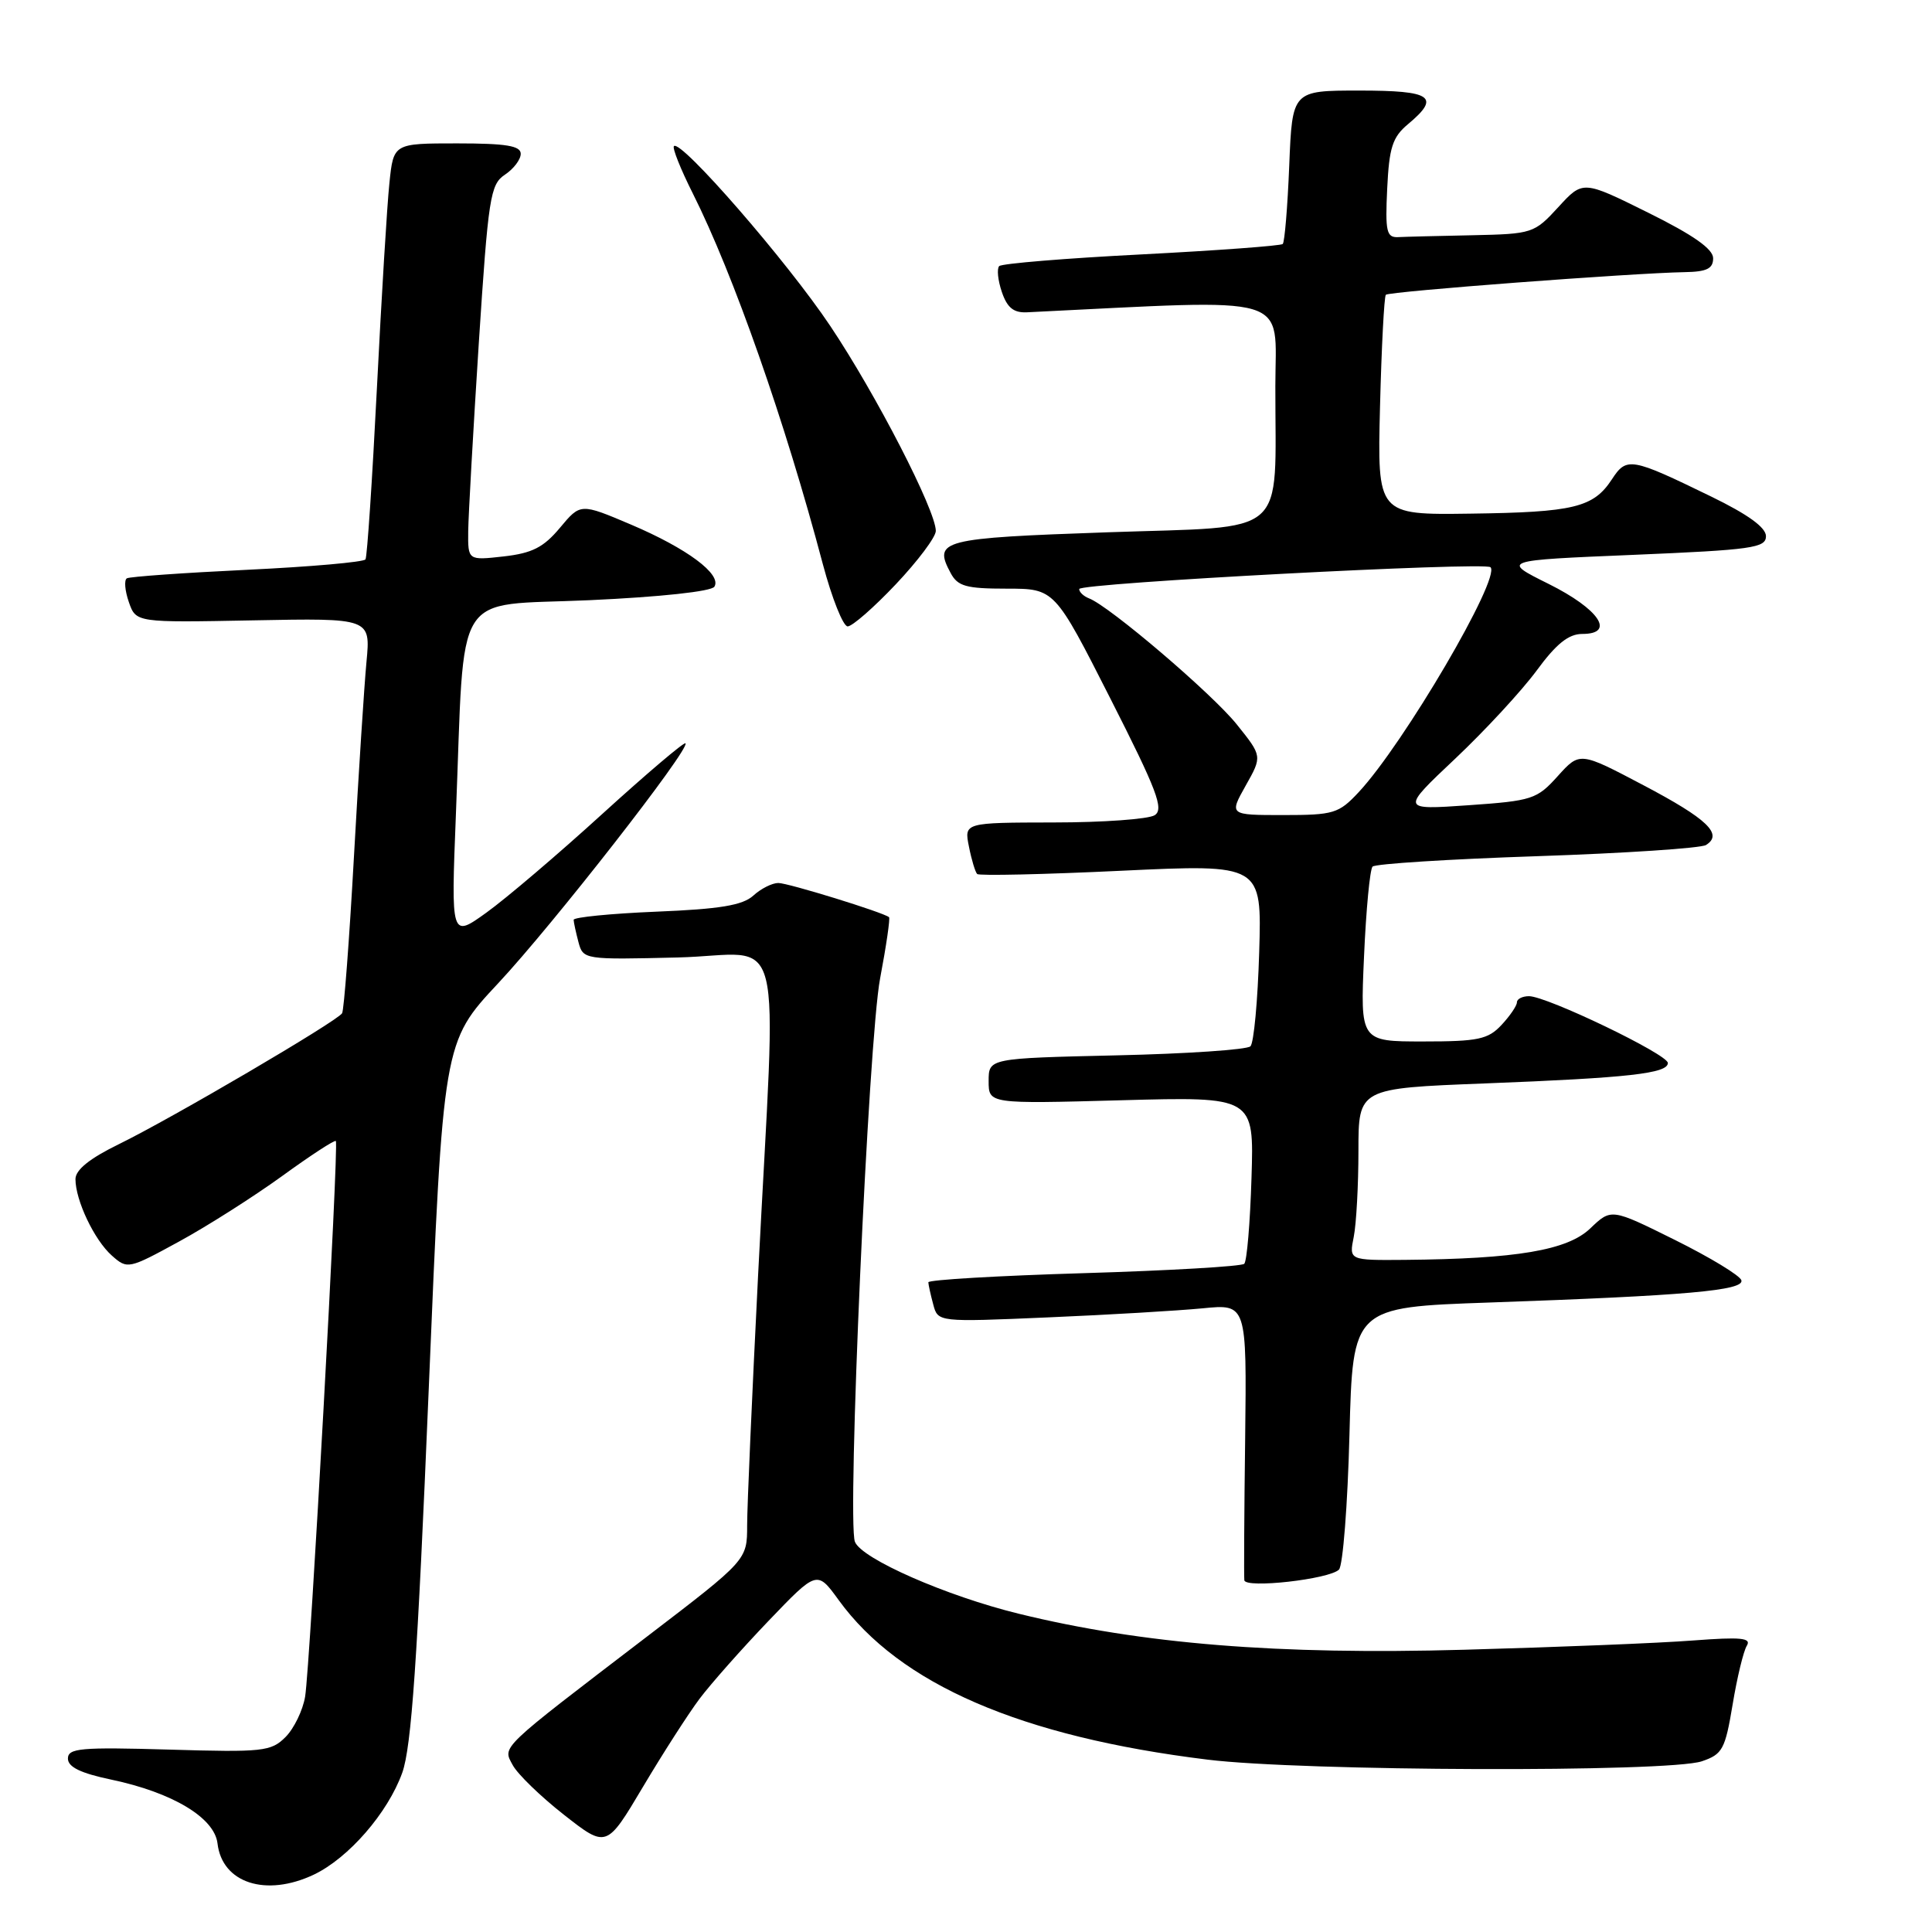 <?xml version="1.0" encoding="UTF-8" standalone="no"?>
<!DOCTYPE svg PUBLIC "-//W3C//DTD SVG 1.1//EN" "http://www.w3.org/Graphics/SVG/1.1/DTD/svg11.dtd" >
<svg xmlns="http://www.w3.org/2000/svg" xmlns:xlink="http://www.w3.org/1999/xlink" version="1.1" viewBox="0 0 256 256">
 <g >
 <path fill="currentColor"
d=" M 41.58 248.40 C 46.18 246.21 51.39 240.22 53.30 234.90 C 54.52 231.49 55.31 220.06 56.80 184.29 C 58.72 138.09 58.72 138.09 66.01 130.29 C 73.24 122.56 91.50 99.17 90.83 98.49 C 90.64 98.30 85.68 102.51 79.82 107.84 C 73.96 113.18 67.05 119.06 64.46 120.92 C 59.76 124.30 59.76 124.30 60.41 107.90 C 61.62 77.41 59.78 80.36 78.08 79.53 C 87.50 79.10 94.27 78.37 94.66 77.74 C 95.67 76.11 91.04 72.67 83.61 69.51 C 76.92 66.67 76.92 66.67 74.20 69.93 C 72.03 72.53 70.52 73.30 66.74 73.73 C 62.00 74.26 62.00 74.26 62.04 70.38 C 62.07 68.25 62.70 57.06 63.44 45.52 C 64.70 26.13 64.96 24.44 66.90 23.15 C 68.06 22.38 69.00 21.14 69.00 20.38 C 69.00 19.32 67.07 19.00 60.57 19.00 C 52.14 19.00 52.14 19.00 51.60 24.25 C 51.29 27.14 50.55 39.39 49.94 51.48 C 49.33 63.57 48.65 73.76 48.43 74.12 C 48.20 74.48 41.16 75.10 32.76 75.50 C 24.37 75.90 17.19 76.41 16.81 76.63 C 16.43 76.86 16.55 78.27 17.07 79.77 C 18.02 82.50 18.02 82.50 33.56 82.20 C 49.11 81.90 49.11 81.90 48.56 87.70 C 48.26 90.89 47.51 102.50 46.90 113.50 C 46.29 124.50 45.58 133.84 45.33 134.26 C 44.69 135.32 22.68 148.23 15.75 151.61 C 11.88 153.50 10.00 155.01 10.00 156.24 C 10.00 159.05 12.49 164.30 14.82 166.37 C 16.88 168.20 17.03 168.17 23.71 164.52 C 27.44 162.49 33.58 158.58 37.36 155.85 C 41.13 153.11 44.34 151.02 44.50 151.19 C 44.92 151.63 41.09 220.79 40.43 224.81 C 40.13 226.62 38.96 229.04 37.83 230.17 C 35.92 232.08 34.85 232.20 22.39 231.83 C 10.69 231.49 9.00 231.64 9.00 233.02 C 9.00 234.14 10.69 234.96 14.75 235.81 C 22.87 237.52 28.42 240.86 28.82 244.26 C 29.43 249.52 35.24 251.40 41.58 248.40 Z  M 92.70 225.09 C 94.19 223.11 98.29 218.48 101.83 214.78 C 108.26 208.07 108.26 208.07 111.13 212.02 C 119.21 223.17 135.26 230.12 160.00 233.16 C 172.54 234.71 221.08 234.87 225.50 233.38 C 228.24 232.45 228.59 231.81 229.58 225.87 C 230.17 222.29 231.02 218.78 231.46 218.07 C 232.10 217.03 230.70 216.89 224.38 217.37 C 220.05 217.71 206.38 218.26 194.00 218.60 C 169.33 219.29 151.37 217.84 135.00 213.83 C 125.40 211.48 114.14 206.54 113.28 204.29 C 112.22 201.53 115.07 137.79 116.62 129.64 C 117.44 125.31 117.97 121.66 117.80 121.53 C 117.00 120.88 104.43 117.00 103.13 117.00 C 102.32 117.00 100.82 117.75 99.81 118.68 C 98.39 119.96 95.38 120.46 86.98 120.80 C 80.94 121.05 76.01 121.54 76.01 121.88 C 76.02 122.22 76.31 123.55 76.65 124.84 C 77.27 127.15 77.41 127.17 89.81 126.87 C 104.31 126.52 102.89 120.92 100.45 169.00 C 99.66 184.68 99.00 199.57 99.00 202.11 C 99.00 206.71 99.00 206.71 85.75 216.84 C 65.95 231.98 66.59 231.37 67.94 233.89 C 68.58 235.08 71.63 238.04 74.73 240.47 C 80.37 244.89 80.37 244.89 85.19 236.78 C 87.84 232.32 91.22 227.06 92.70 225.09 Z  M 177.42 207.98 C 177.94 207.46 178.57 199.42 178.81 190.12 C 179.25 173.22 179.25 173.22 197.38 172.59 C 223.41 171.68 231.16 171.00 230.74 169.64 C 230.55 169.01 226.59 166.61 221.94 164.30 C 213.50 160.11 213.50 160.11 210.72 162.77 C 207.69 165.67 200.95 166.81 186.12 166.94 C 178.75 167.00 178.75 167.00 179.38 163.88 C 179.72 162.16 180.00 157.03 180.00 152.48 C 180.00 144.21 180.00 144.21 196.75 143.56 C 215.81 142.82 221.00 142.24 221.00 140.85 C 221.00 139.71 204.97 132.00 202.60 132.00 C 201.72 132.00 201.00 132.37 201.00 132.81 C 201.00 133.26 200.08 134.61 198.96 135.81 C 197.18 137.72 195.87 138.00 188.58 138.00 C 180.24 138.00 180.24 138.00 180.74 126.75 C 181.01 120.56 181.52 115.20 181.87 114.83 C 182.22 114.46 192.02 113.84 203.66 113.45 C 215.29 113.06 225.37 112.39 226.05 111.97 C 228.36 110.54 226.24 108.51 217.77 104.05 C 209.33 99.60 209.33 99.60 206.41 102.84 C 203.65 105.91 203.03 106.11 194.56 106.70 C 185.62 107.32 185.62 107.32 192.82 100.53 C 196.78 96.79 201.63 91.54 203.60 88.87 C 206.21 85.31 207.84 84.00 209.66 84.00 C 214.11 84.00 211.90 80.71 205.20 77.37 C 198.92 74.25 198.92 74.25 216.46 73.52 C 232.15 72.86 234.00 72.60 234.00 71.05 C 234.00 69.89 231.60 68.16 226.75 65.80 C 216.09 60.61 215.54 60.52 213.58 63.52 C 211.13 67.25 208.55 67.88 194.82 68.06 C 182.50 68.23 182.50 68.23 182.86 53.86 C 183.06 45.96 183.41 39.30 183.63 39.06 C 184.04 38.62 216.32 36.18 223.25 36.06 C 226.15 36.01 227.00 35.60 227.00 34.22 C 227.00 32.99 224.37 31.14 218.37 28.17 C 209.74 23.89 209.74 23.89 206.49 27.44 C 203.30 30.92 203.05 31.00 195.12 31.17 C 190.65 31.26 186.21 31.37 185.25 31.42 C 183.72 31.49 183.54 30.67 183.81 25.00 C 184.07 19.55 184.51 18.17 186.56 16.46 C 190.93 12.81 189.75 12.00 180.12 12.00 C 171.23 12.00 171.23 12.00 170.83 21.95 C 170.61 27.42 170.22 32.09 169.97 32.33 C 169.71 32.57 161.29 33.19 151.26 33.71 C 141.23 34.22 132.74 34.92 132.40 35.26 C 132.07 35.60 132.22 37.14 132.75 38.69 C 133.46 40.78 134.31 41.47 136.10 41.38 C 171.86 39.64 169.00 38.79 168.99 51.16 C 168.97 71.49 171.04 69.69 146.80 70.53 C 124.68 71.30 123.63 71.57 125.96 75.92 C 126.90 77.69 128.01 78.00 133.40 78.00 C 139.74 78.00 139.74 78.00 147.12 92.54 C 153.31 104.73 154.26 107.22 153.00 108.02 C 152.18 108.54 146.16 108.98 139.62 108.98 C 127.75 109.00 127.75 109.00 128.39 112.18 C 128.73 113.92 129.23 115.56 129.48 115.81 C 129.73 116.06 138.32 115.87 148.57 115.38 C 167.20 114.50 167.20 114.50 166.85 126.17 C 166.66 132.58 166.14 138.20 165.69 138.64 C 165.24 139.09 157.26 139.63 147.94 139.84 C 131.00 140.23 131.00 140.23 131.00 143.25 C 131.00 146.27 131.00 146.27 148.58 145.79 C 166.17 145.31 166.17 145.31 165.83 156.07 C 165.65 161.99 165.22 167.12 164.87 167.46 C 164.53 167.80 154.97 168.36 143.62 168.70 C 132.28 169.04 123.01 169.58 123.01 169.91 C 123.02 170.23 123.31 171.56 123.66 172.85 C 124.28 175.19 124.28 175.19 138.89 174.56 C 146.93 174.22 156.13 173.67 159.35 173.36 C 165.20 172.78 165.20 172.78 164.99 190.64 C 164.86 200.46 164.82 208.90 164.88 209.39 C 165.03 210.51 176.14 209.26 177.42 207.98 Z  M 118.71 77.41 C 121.62 74.33 124.00 71.16 124.00 70.35 C 124.00 67.64 116.08 52.25 110.02 43.20 C 104.31 34.65 90.22 18.45 89.30 19.36 C 89.06 19.60 90.19 22.43 91.81 25.65 C 97.19 36.37 104.02 55.83 109.03 74.75 C 110.24 79.29 111.72 83.00 112.32 83.00 C 112.93 83.00 115.81 80.48 118.71 77.41 Z  M 165.06 104.10 C 167.26 100.20 167.26 100.20 163.88 95.99 C 160.64 91.94 147.03 80.33 144.31 79.29 C 143.59 79.01 143.00 78.46 143.00 78.05 C 143.00 77.26 196.75 74.42 197.50 75.16 C 198.90 76.56 185.99 98.59 180.03 104.97 C 177.39 107.80 176.72 108.00 170.03 108.00 C 162.87 108.00 162.87 108.00 165.06 104.10 Z "/>
</g>
</svg>